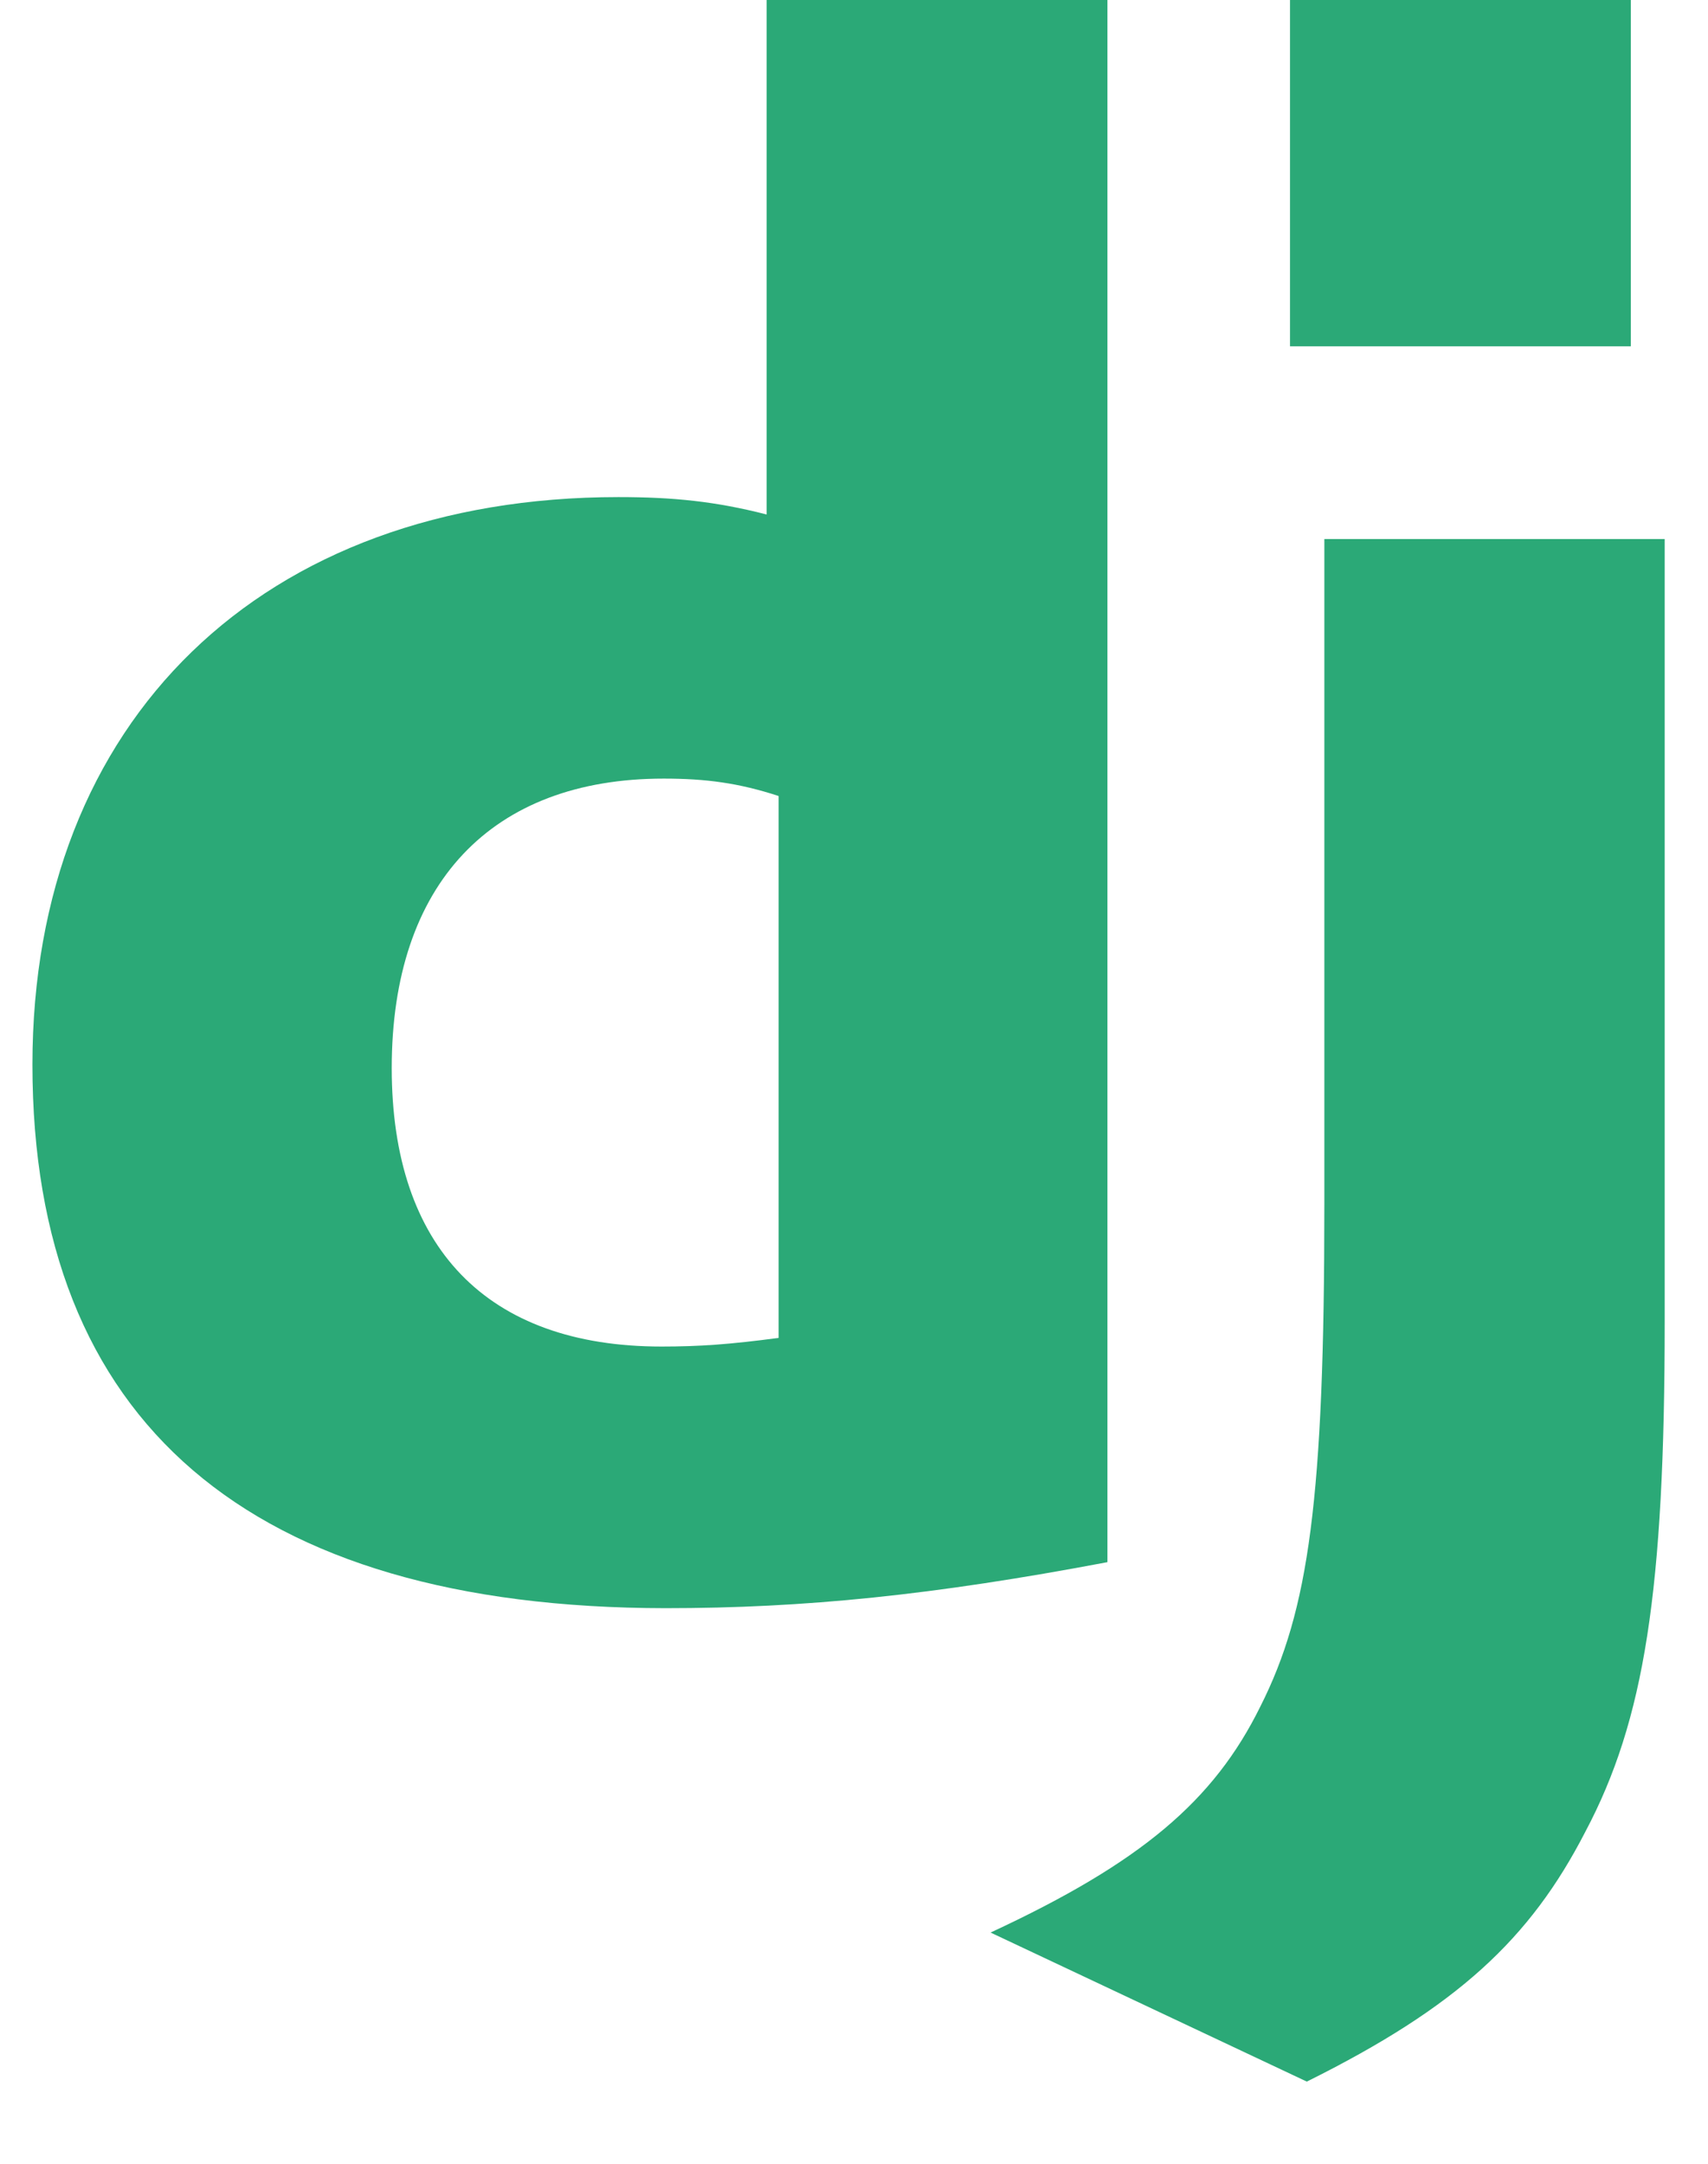 <svg width="60" height="76" viewBox="0 0 60 79" fill="none" xmlns="http://www.w3.org/2000/svg">
<path d="M26.81 0H39.254V57.035C32.88 58.241 28.187 58.715 23.11 58.715C7.912 58.699 0 51.909 0 38.868C0 26.304 8.392 18.149 21.397 18.149C23.415 18.149 24.952 18.308 26.81 18.784V0ZM27.246 29.062C25.788 28.586 24.587 28.427 23.05 28.427C16.756 28.427 13.12 32.267 13.12 38.995C13.12 45.545 16.596 49.163 22.97 49.163C24.347 49.163 25.468 49.085 27.246 48.847V29.062Z" fill="#2BA977"/>
<path d="M59.603 19.68V48.237C59.603 58.071 58.867 62.801 56.705 66.878C54.687 70.798 52.028 73.27 46.535 76L34.987 70.558C40.481 68.006 43.139 65.75 44.837 62.307C46.615 58.787 47.175 54.71 47.175 43.985V19.68H59.603Z" fill="#2BA977"/>
<path d="M45.921 0H58.365V12.644H45.921V0Z" fill="#2BA977"/>
</svg>
